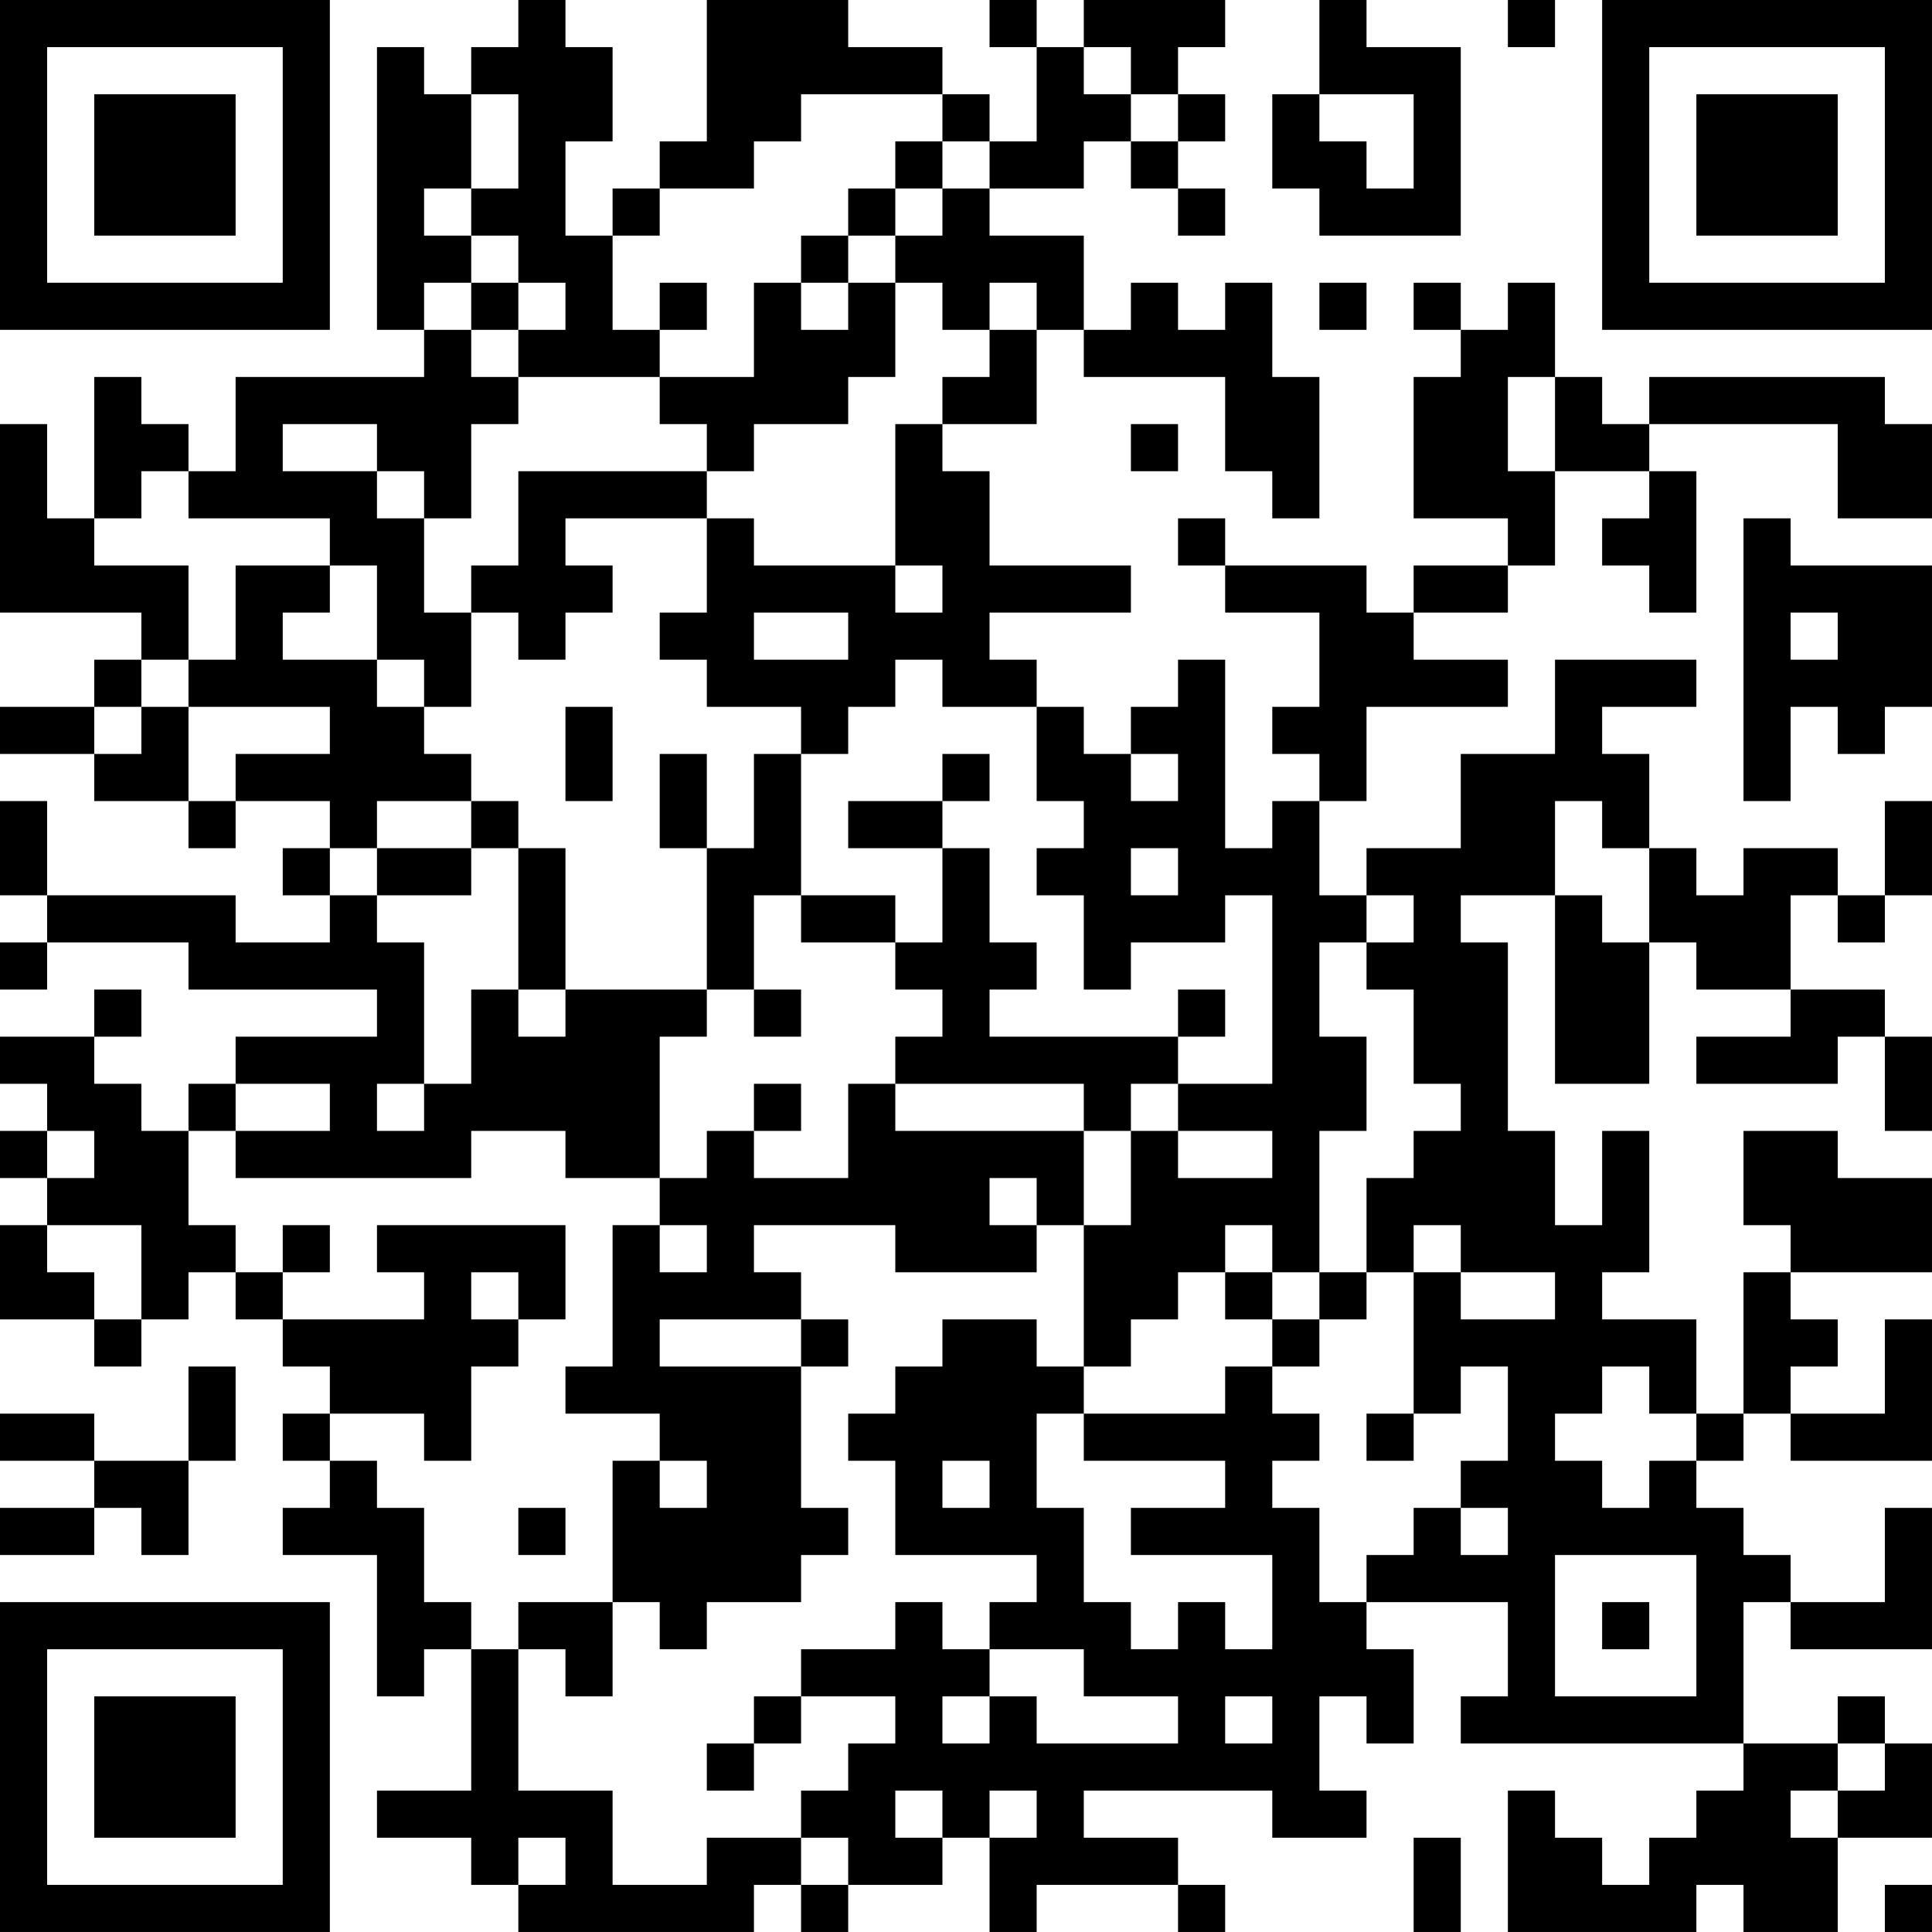 <?xml version="1.0" encoding="UTF-8"?>
<svg xmlns="http://www.w3.org/2000/svg" version="1.1" width="200" height="200" viewBox="0 0 200 200"><rect x="0" y="0" width="200" height="200" fill="#ffffff"/><g transform="scale(4.878)"><g transform="translate(0,0)"><path fill-rule="evenodd" d="M11 0L11 1L10 1L10 2L9 2L9 1L8 1L8 7L9 7L9 8L5 8L5 10L4 10L4 9L3 9L3 8L2 8L2 11L1 11L1 9L0 9L0 13L3 13L3 14L2 14L2 15L0 15L0 16L2 16L2 17L4 17L4 18L5 18L5 17L7 17L7 18L6 18L6 19L7 19L7 20L5 20L5 19L1 19L1 17L0 17L0 19L1 19L1 20L0 20L0 21L1 21L1 20L4 20L4 21L8 21L8 22L5 22L5 23L4 23L4 24L3 24L3 23L2 23L2 22L3 22L3 21L2 21L2 22L0 22L0 23L1 23L1 24L0 24L0 25L1 25L1 26L0 26L0 28L2 28L2 29L3 29L3 28L4 28L4 27L5 27L5 28L6 28L6 29L7 29L7 30L6 30L6 31L7 31L7 32L6 32L6 33L8 33L8 36L9 36L9 35L10 35L10 38L8 38L8 39L10 39L10 40L11 40L11 41L16 41L16 40L17 40L17 41L18 41L18 40L20 40L20 39L21 39L21 41L22 41L22 40L25 40L25 41L26 41L26 40L25 40L25 39L23 39L23 38L27 38L27 39L29 39L29 38L28 38L28 36L29 36L29 37L30 37L30 35L29 35L29 34L32 34L32 36L31 36L31 37L37 37L37 38L36 38L36 39L35 39L35 40L34 40L34 39L33 39L33 38L32 38L32 41L36 41L36 40L37 40L37 41L39 41L39 39L41 39L41 37L40 37L40 36L39 36L39 37L37 37L37 34L38 34L38 35L41 35L41 32L40 32L40 34L38 34L38 33L37 33L37 32L36 32L36 31L37 31L37 30L38 30L38 31L41 31L41 28L40 28L40 30L38 30L38 29L39 29L39 28L38 28L38 27L41 27L41 25L39 25L39 24L37 24L37 26L38 26L38 27L37 27L37 30L36 30L36 28L34 28L34 27L35 27L35 24L34 24L34 26L33 26L33 24L32 24L32 20L31 20L31 19L33 19L33 23L35 23L35 20L36 20L36 21L38 21L38 22L36 22L36 23L39 23L39 22L40 22L40 24L41 24L41 22L40 22L40 21L38 21L38 19L39 19L39 20L40 20L40 19L41 19L41 17L40 17L40 19L39 19L39 18L37 18L37 19L36 19L36 18L35 18L35 16L34 16L34 15L36 15L36 14L33 14L33 16L31 16L31 18L29 18L29 19L28 19L28 17L29 17L29 15L32 15L32 14L30 14L30 13L32 13L32 12L33 12L33 10L35 10L35 11L34 11L34 12L35 12L35 13L36 13L36 10L35 10L35 9L39 9L39 11L41 11L41 9L40 9L40 8L35 8L35 9L34 9L34 8L33 8L33 6L32 6L32 7L31 7L31 6L30 6L30 7L31 7L31 8L30 8L30 11L32 11L32 12L30 12L30 13L29 13L29 12L26 12L26 11L25 11L25 12L26 12L26 13L28 13L28 15L27 15L27 16L28 16L28 17L27 17L27 18L26 18L26 14L25 14L25 15L24 15L24 16L23 16L23 15L22 15L22 14L21 14L21 13L24 13L24 12L21 12L21 10L20 10L20 9L22 9L22 7L23 7L23 8L26 8L26 10L27 10L27 11L28 11L28 8L27 8L27 6L26 6L26 7L25 7L25 6L24 6L24 7L23 7L23 5L21 5L21 4L23 4L23 3L24 3L24 4L25 4L25 5L26 5L26 4L25 4L25 3L26 3L26 2L25 2L25 1L26 1L26 0L23 0L23 1L22 1L22 0L21 0L21 1L22 1L22 3L21 3L21 2L20 2L20 1L18 1L18 0L15 0L15 3L14 3L14 4L13 4L13 5L12 5L12 3L13 3L13 1L12 1L12 0ZM28 0L28 2L27 2L27 4L28 4L28 5L31 5L31 1L29 1L29 0ZM32 0L32 1L33 1L33 0ZM23 1L23 2L24 2L24 3L25 3L25 2L24 2L24 1ZM10 2L10 4L9 4L9 5L10 5L10 6L9 6L9 7L10 7L10 8L11 8L11 9L10 9L10 11L9 11L9 10L8 10L8 9L6 9L6 10L8 10L8 11L9 11L9 13L10 13L10 15L9 15L9 14L8 14L8 12L7 12L7 11L4 11L4 10L3 10L3 11L2 11L2 12L4 12L4 14L3 14L3 15L2 15L2 16L3 16L3 15L4 15L4 17L5 17L5 16L7 16L7 15L4 15L4 14L5 14L5 12L7 12L7 13L6 13L6 14L8 14L8 15L9 15L9 16L10 16L10 17L8 17L8 18L7 18L7 19L8 19L8 20L9 20L9 23L8 23L8 24L9 24L9 23L10 23L10 21L11 21L11 22L12 22L12 21L15 21L15 22L14 22L14 25L12 25L12 24L10 24L10 25L5 25L5 24L7 24L7 23L5 23L5 24L4 24L4 26L5 26L5 27L6 27L6 28L9 28L9 27L8 27L8 26L12 26L12 28L11 28L11 27L10 27L10 28L11 28L11 29L10 29L10 31L9 31L9 30L7 30L7 31L8 31L8 32L9 32L9 34L10 34L10 35L11 35L11 38L13 38L13 40L15 40L15 39L17 39L17 40L18 40L18 39L17 39L17 38L18 38L18 37L19 37L19 36L17 36L17 35L19 35L19 34L20 34L20 35L21 35L21 36L20 36L20 37L21 37L21 36L22 36L22 37L25 37L25 36L23 36L23 35L21 35L21 34L22 34L22 33L19 33L19 31L18 31L18 30L19 30L19 29L20 29L20 28L22 28L22 29L23 29L23 30L22 30L22 32L23 32L23 34L24 34L24 35L25 35L25 34L26 34L26 35L27 35L27 33L24 33L24 32L26 32L26 31L23 31L23 30L26 30L26 29L27 29L27 30L28 30L28 31L27 31L27 32L28 32L28 34L29 34L29 33L30 33L30 32L31 32L31 33L32 33L32 32L31 32L31 31L32 31L32 29L31 29L31 30L30 30L30 27L31 27L31 28L33 28L33 27L31 27L31 26L30 26L30 27L29 27L29 25L30 25L30 24L31 24L31 23L30 23L30 21L29 21L29 20L30 20L30 19L29 19L29 20L28 20L28 22L29 22L29 24L28 24L28 27L27 27L27 26L26 26L26 27L25 27L25 28L24 28L24 29L23 29L23 26L24 26L24 24L25 24L25 25L27 25L27 24L25 24L25 23L27 23L27 19L26 19L26 20L24 20L24 21L23 21L23 19L22 19L22 18L23 18L23 17L22 17L22 15L20 15L20 14L19 14L19 15L18 15L18 16L17 16L17 15L15 15L15 14L14 14L14 13L15 13L15 11L16 11L16 12L19 12L19 13L20 13L20 12L19 12L19 9L20 9L20 8L21 8L21 7L22 7L22 6L21 6L21 7L20 7L20 6L19 6L19 5L20 5L20 4L21 4L21 3L20 3L20 2L17 2L17 3L16 3L16 4L14 4L14 5L13 5L13 7L14 7L14 8L11 8L11 7L12 7L12 6L11 6L11 5L10 5L10 4L11 4L11 2ZM28 2L28 3L29 3L29 4L30 4L30 2ZM19 3L19 4L18 4L18 5L17 5L17 6L16 6L16 8L14 8L14 9L15 9L15 10L11 10L11 12L10 12L10 13L11 13L11 14L12 14L12 13L13 13L13 12L12 12L12 11L15 11L15 10L16 10L16 9L18 9L18 8L19 8L19 6L18 6L18 5L19 5L19 4L20 4L20 3ZM10 6L10 7L11 7L11 6ZM14 6L14 7L15 7L15 6ZM17 6L17 7L18 7L18 6ZM28 6L28 7L29 7L29 6ZM32 8L32 10L33 10L33 8ZM24 9L24 10L25 10L25 9ZM37 11L37 17L38 17L38 15L39 15L39 16L40 16L40 15L41 15L41 12L38 12L38 11ZM16 13L16 14L18 14L18 13ZM38 13L38 14L39 14L39 13ZM12 15L12 17L13 17L13 15ZM14 16L14 18L15 18L15 21L16 21L16 22L17 22L17 21L16 21L16 19L17 19L17 20L19 20L19 21L20 21L20 22L19 22L19 23L18 23L18 25L16 25L16 24L17 24L17 23L16 23L16 24L15 24L15 25L14 25L14 26L13 26L13 29L12 29L12 30L14 30L14 31L13 31L13 34L11 34L11 35L12 35L12 36L13 36L13 34L14 34L14 35L15 35L15 34L17 34L17 33L18 33L18 32L17 32L17 29L18 29L18 28L17 28L17 27L16 27L16 26L19 26L19 27L22 27L22 26L23 26L23 24L24 24L24 23L25 23L25 22L26 22L26 21L25 21L25 22L21 22L21 21L22 21L22 20L21 20L21 18L20 18L20 17L21 17L21 16L20 16L20 17L18 17L18 18L20 18L20 20L19 20L19 19L17 19L17 16L16 16L16 18L15 18L15 16ZM24 16L24 17L25 17L25 16ZM10 17L10 18L8 18L8 19L10 19L10 18L11 18L11 21L12 21L12 18L11 18L11 17ZM33 17L33 19L34 19L34 20L35 20L35 18L34 18L34 17ZM24 18L24 19L25 19L25 18ZM19 23L19 24L23 24L23 23ZM1 24L1 25L2 25L2 24ZM21 25L21 26L22 26L22 25ZM1 26L1 27L2 27L2 28L3 28L3 26ZM6 26L6 27L7 27L7 26ZM14 26L14 27L15 27L15 26ZM26 27L26 28L27 28L27 29L28 29L28 28L29 28L29 27L28 27L28 28L27 28L27 27ZM14 28L14 29L17 29L17 28ZM4 29L4 31L2 31L2 30L0 30L0 31L2 31L2 32L0 32L0 33L2 33L2 32L3 32L3 33L4 33L4 31L5 31L5 29ZM34 29L34 30L33 30L33 31L34 31L34 32L35 32L35 31L36 31L36 30L35 30L35 29ZM29 30L29 31L30 31L30 30ZM14 31L14 32L15 32L15 31ZM20 31L20 32L21 32L21 31ZM11 32L11 33L12 33L12 32ZM33 33L33 36L36 36L36 33ZM34 34L34 35L35 35L35 34ZM16 36L16 37L15 37L15 38L16 38L16 37L17 37L17 36ZM26 36L26 37L27 37L27 36ZM39 37L39 38L38 38L38 39L39 39L39 38L40 38L40 37ZM19 38L19 39L20 39L20 38ZM21 38L21 39L22 39L22 38ZM11 39L11 40L12 40L12 39ZM30 39L30 41L31 41L31 39ZM40 40L40 41L41 41L41 40ZM0 0L0 7L7 7L7 0ZM1 1L1 6L6 6L6 1ZM2 2L2 5L5 5L5 2ZM34 0L34 7L41 7L41 0ZM35 1L35 6L40 6L40 1ZM36 2L36 5L39 5L39 2ZM0 34L0 41L7 41L7 34ZM1 35L1 40L6 40L6 35ZM2 36L2 39L5 39L5 36Z" fill="#000000"/></g></g></svg>
